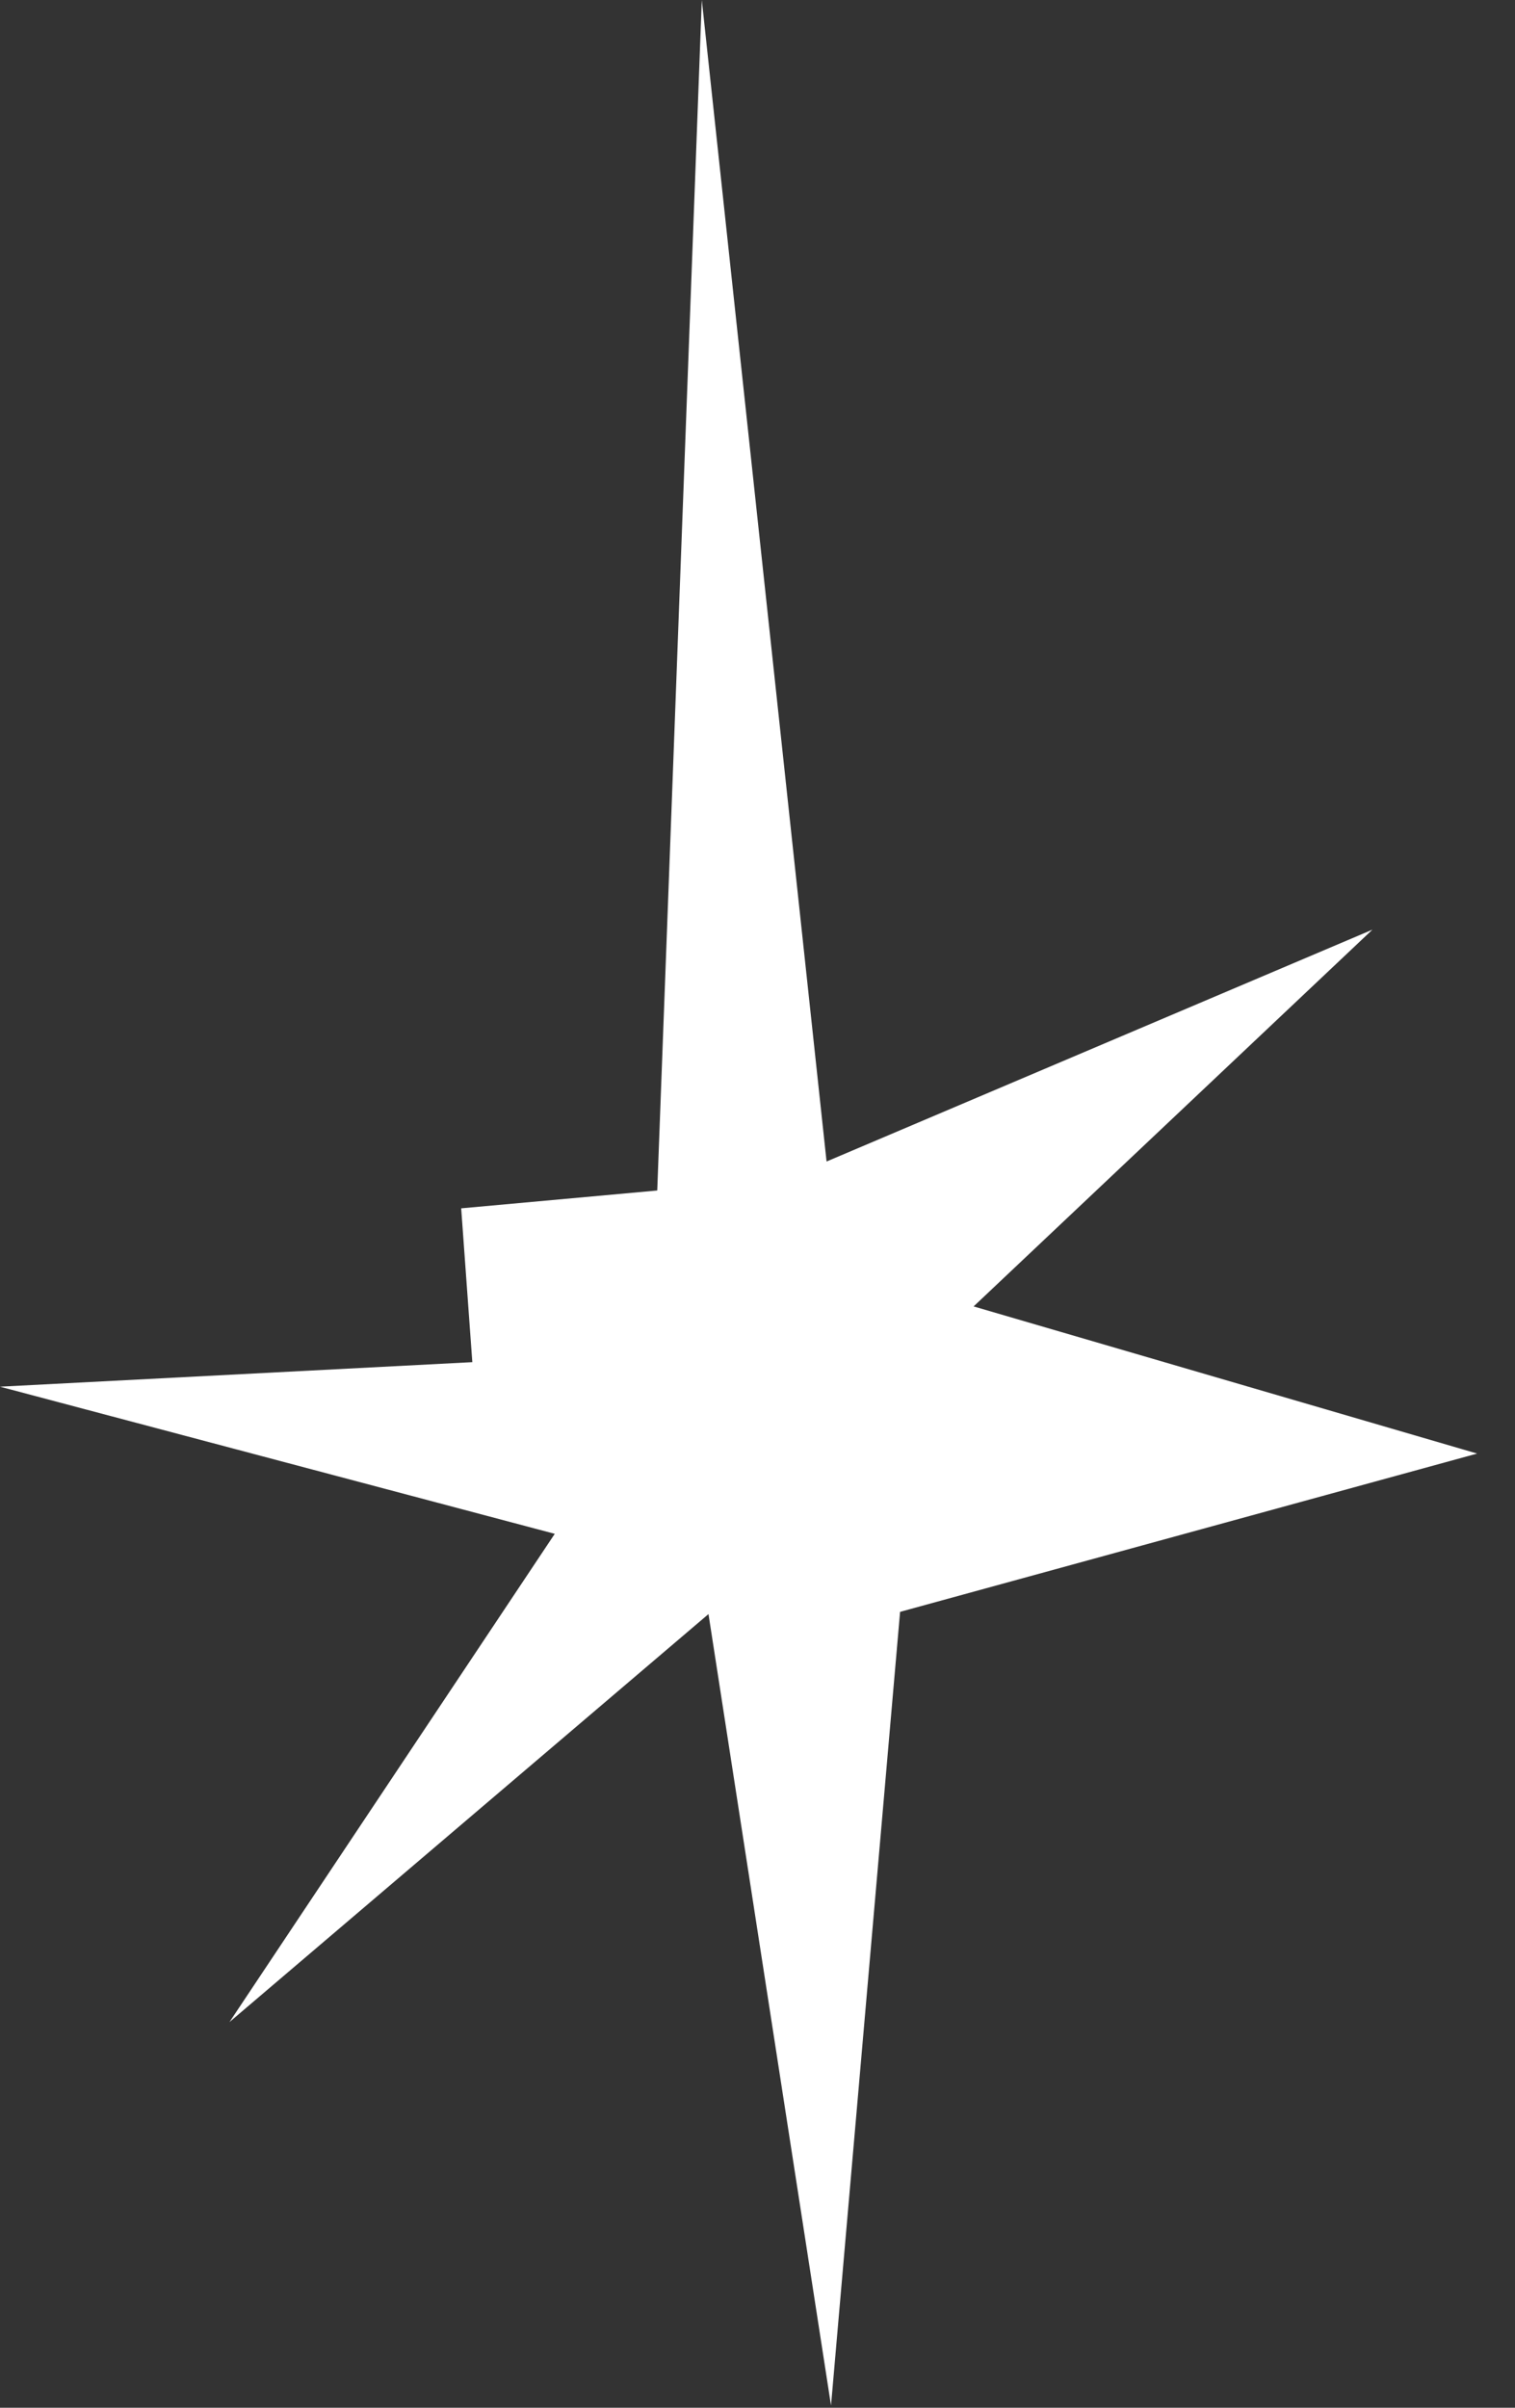 <?xml version="1.0" encoding="utf-8"?>
<svg version="1.1" id="Layer_1"
xmlns="http://www.w3.org/2000/svg"
xmlns:xlink="http://www.w3.org/1999/xlink"
width="34px" height="54px"
xml:space="preserve">
<rect width="100%" height="100%" fill="#333333" stroke="none"/>
<g id="1491" transform="matrix(1, 0, 0, 1, -11.45, 2.85)">
<path style="fill:#FFFFFF;fill-opacity:1" d="M16.6,42.5L23.9 31.55L11.45 28.25L22.05 27.7L21.8 24.25L26.2 23.85L27.2 -2.85L30 23.2L42.25 18L33.3 26.45L44.6 29.75L31.65 33.3L30.1 51.1L27.35 33.35L16.6 42.5" />
</g>
</svg>
